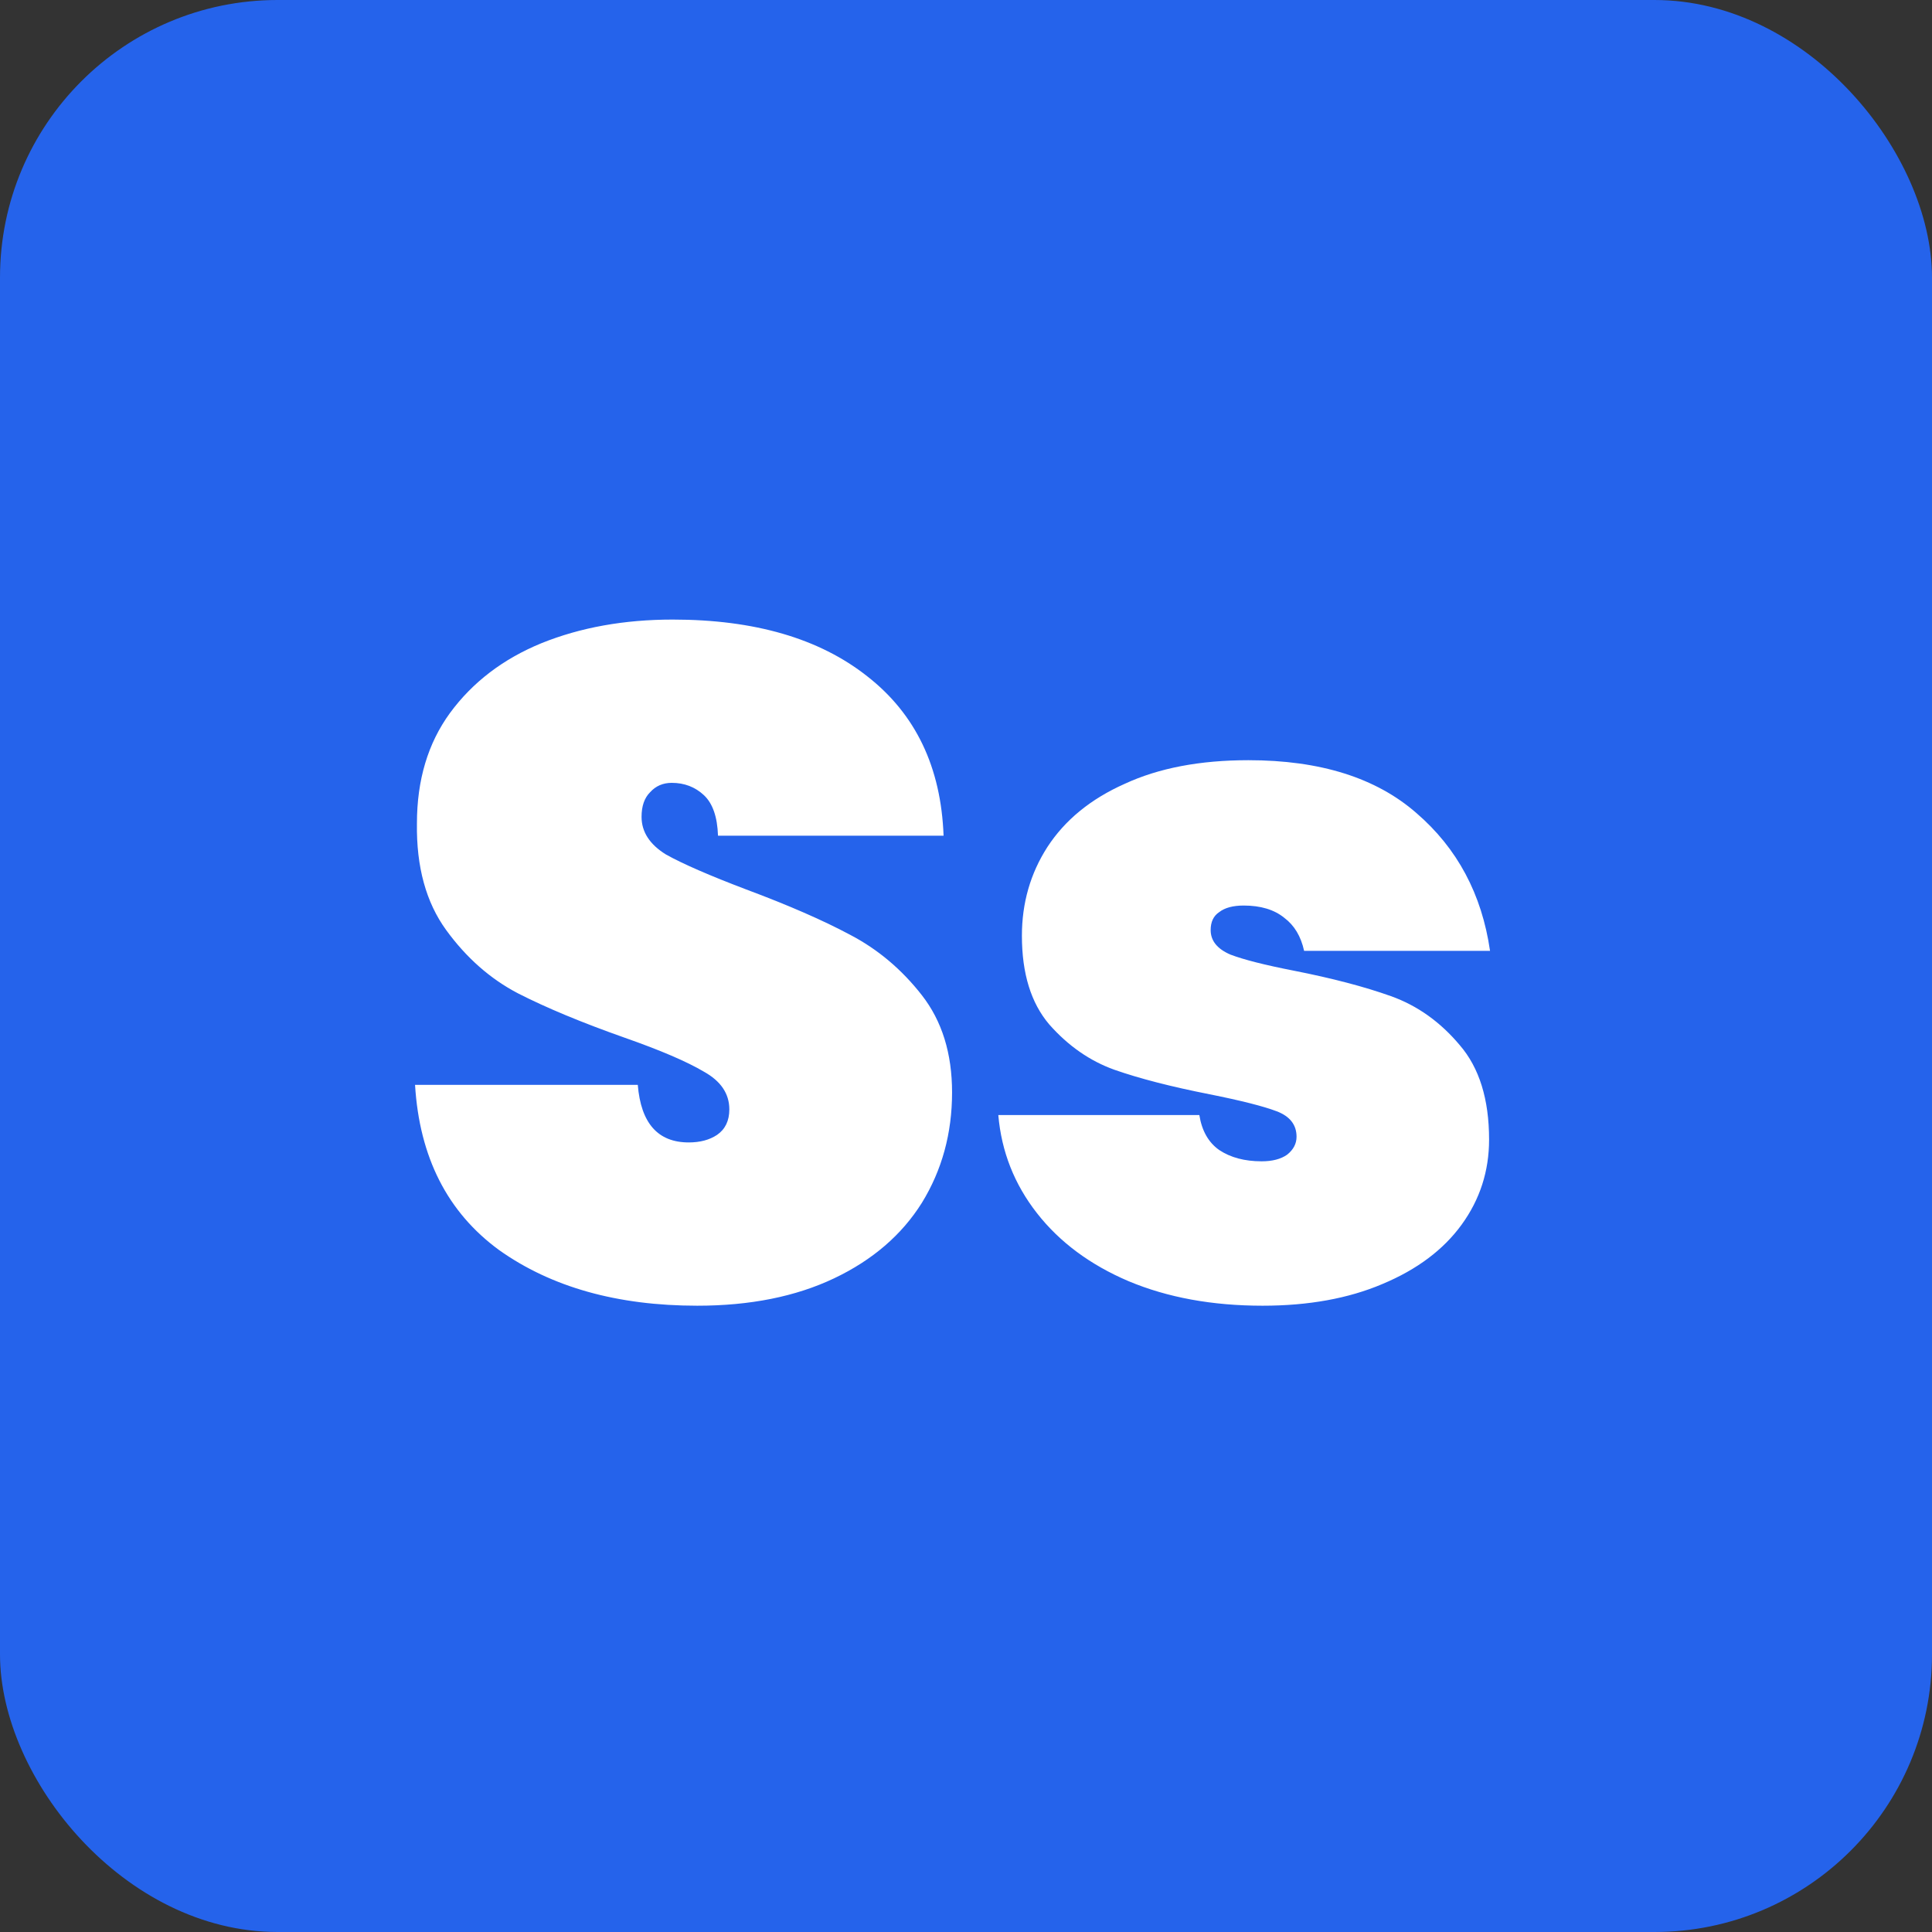<svg width="174" height="174" viewBox="0 0 174 174" fill="none" xmlns="http://www.w3.org/2000/svg">
<rect x="0" y="0" width="174" height="174" fill="#333333" stroke="none"/>
<rect width="174" height="174" rx="25" fill="#2563EB"/>
<path d="M62.795 117.595C55.598 117.595 49.648 115.923 44.945 112.58C40.298 109.18 37.777 104.222 37.38 97.705H57.44C57.723 101.162 59.253 102.89 62.03 102.89C63.05 102.89 63.9 102.663 64.58 102.21C65.317 101.7 65.685 100.935 65.685 99.915C65.685 98.498 64.92 97.365 63.39 96.515C61.86 95.608 59.48 94.588 56.25 93.455C52.397 92.095 49.195 90.763 46.645 89.46C44.152 88.157 41.998 86.258 40.185 83.765C38.372 81.272 37.493 78.07 37.55 74.16C37.55 70.25 38.542 66.935 40.525 64.215C42.565 61.438 45.313 59.342 48.77 57.925C52.283 56.508 56.222 55.8 60.585 55.8C67.952 55.8 73.788 57.5 78.095 60.9C82.458 64.3 84.753 69.088 84.98 75.265H64.665C64.608 73.565 64.183 72.347 63.39 71.61C62.597 70.873 61.633 70.505 60.5 70.505C59.707 70.505 59.055 70.788 58.545 71.355C58.035 71.865 57.78 72.602 57.78 73.565C57.78 74.925 58.517 76.058 59.99 76.965C61.52 77.815 63.928 78.863 67.215 80.11C71.012 81.527 74.128 82.887 76.565 84.19C79.058 85.493 81.212 87.307 83.025 89.63C84.838 91.953 85.745 94.872 85.745 98.385C85.745 102.068 84.838 105.383 83.025 108.33C81.212 111.22 78.577 113.487 75.12 115.13C71.663 116.773 67.555 117.595 62.795 117.595ZM113.71 117.595C109.177 117.595 105.153 116.858 101.64 115.385C98.183 113.912 95.435 111.872 93.395 109.265C91.355 106.658 90.193 103.712 89.91 100.425H108.015C108.242 101.842 108.837 102.89 109.8 103.57C110.82 104.25 112.095 104.59 113.625 104.59C114.588 104.59 115.353 104.392 115.92 103.995C116.487 103.542 116.77 103.003 116.77 102.38C116.77 101.303 116.175 100.538 114.985 100.085C113.795 99.632 111.783 99.122 108.95 98.555C105.493 97.875 102.632 97.138 100.365 96.345C98.155 95.552 96.2 94.192 94.5 92.265C92.857 90.338 92.035 87.675 92.035 84.275C92.035 81.328 92.8 78.665 94.33 76.285C95.917 73.848 98.24 71.95 101.3 70.59C104.36 69.173 108.072 68.465 112.435 68.465C118.895 68.465 123.938 70.052 127.565 73.225C131.248 76.398 133.458 80.535 134.195 85.635H117.45C117.167 84.332 116.572 83.34 115.665 82.66C114.758 81.923 113.54 81.555 112.01 81.555C111.047 81.555 110.31 81.753 109.8 82.15C109.29 82.49 109.035 83.028 109.035 83.765C109.035 84.728 109.63 85.465 110.82 85.975C112.01 86.428 113.908 86.91 116.515 87.42C119.972 88.1 122.89 88.865 125.27 89.715C127.65 90.565 129.718 92.038 131.475 94.135C133.232 96.175 134.11 99.008 134.11 102.635C134.11 105.468 133.288 108.018 131.645 110.285C130.002 112.552 127.622 114.337 124.505 115.64C121.445 116.943 117.847 117.595 113.71 117.595Z" fill="white"/>
</svg>
